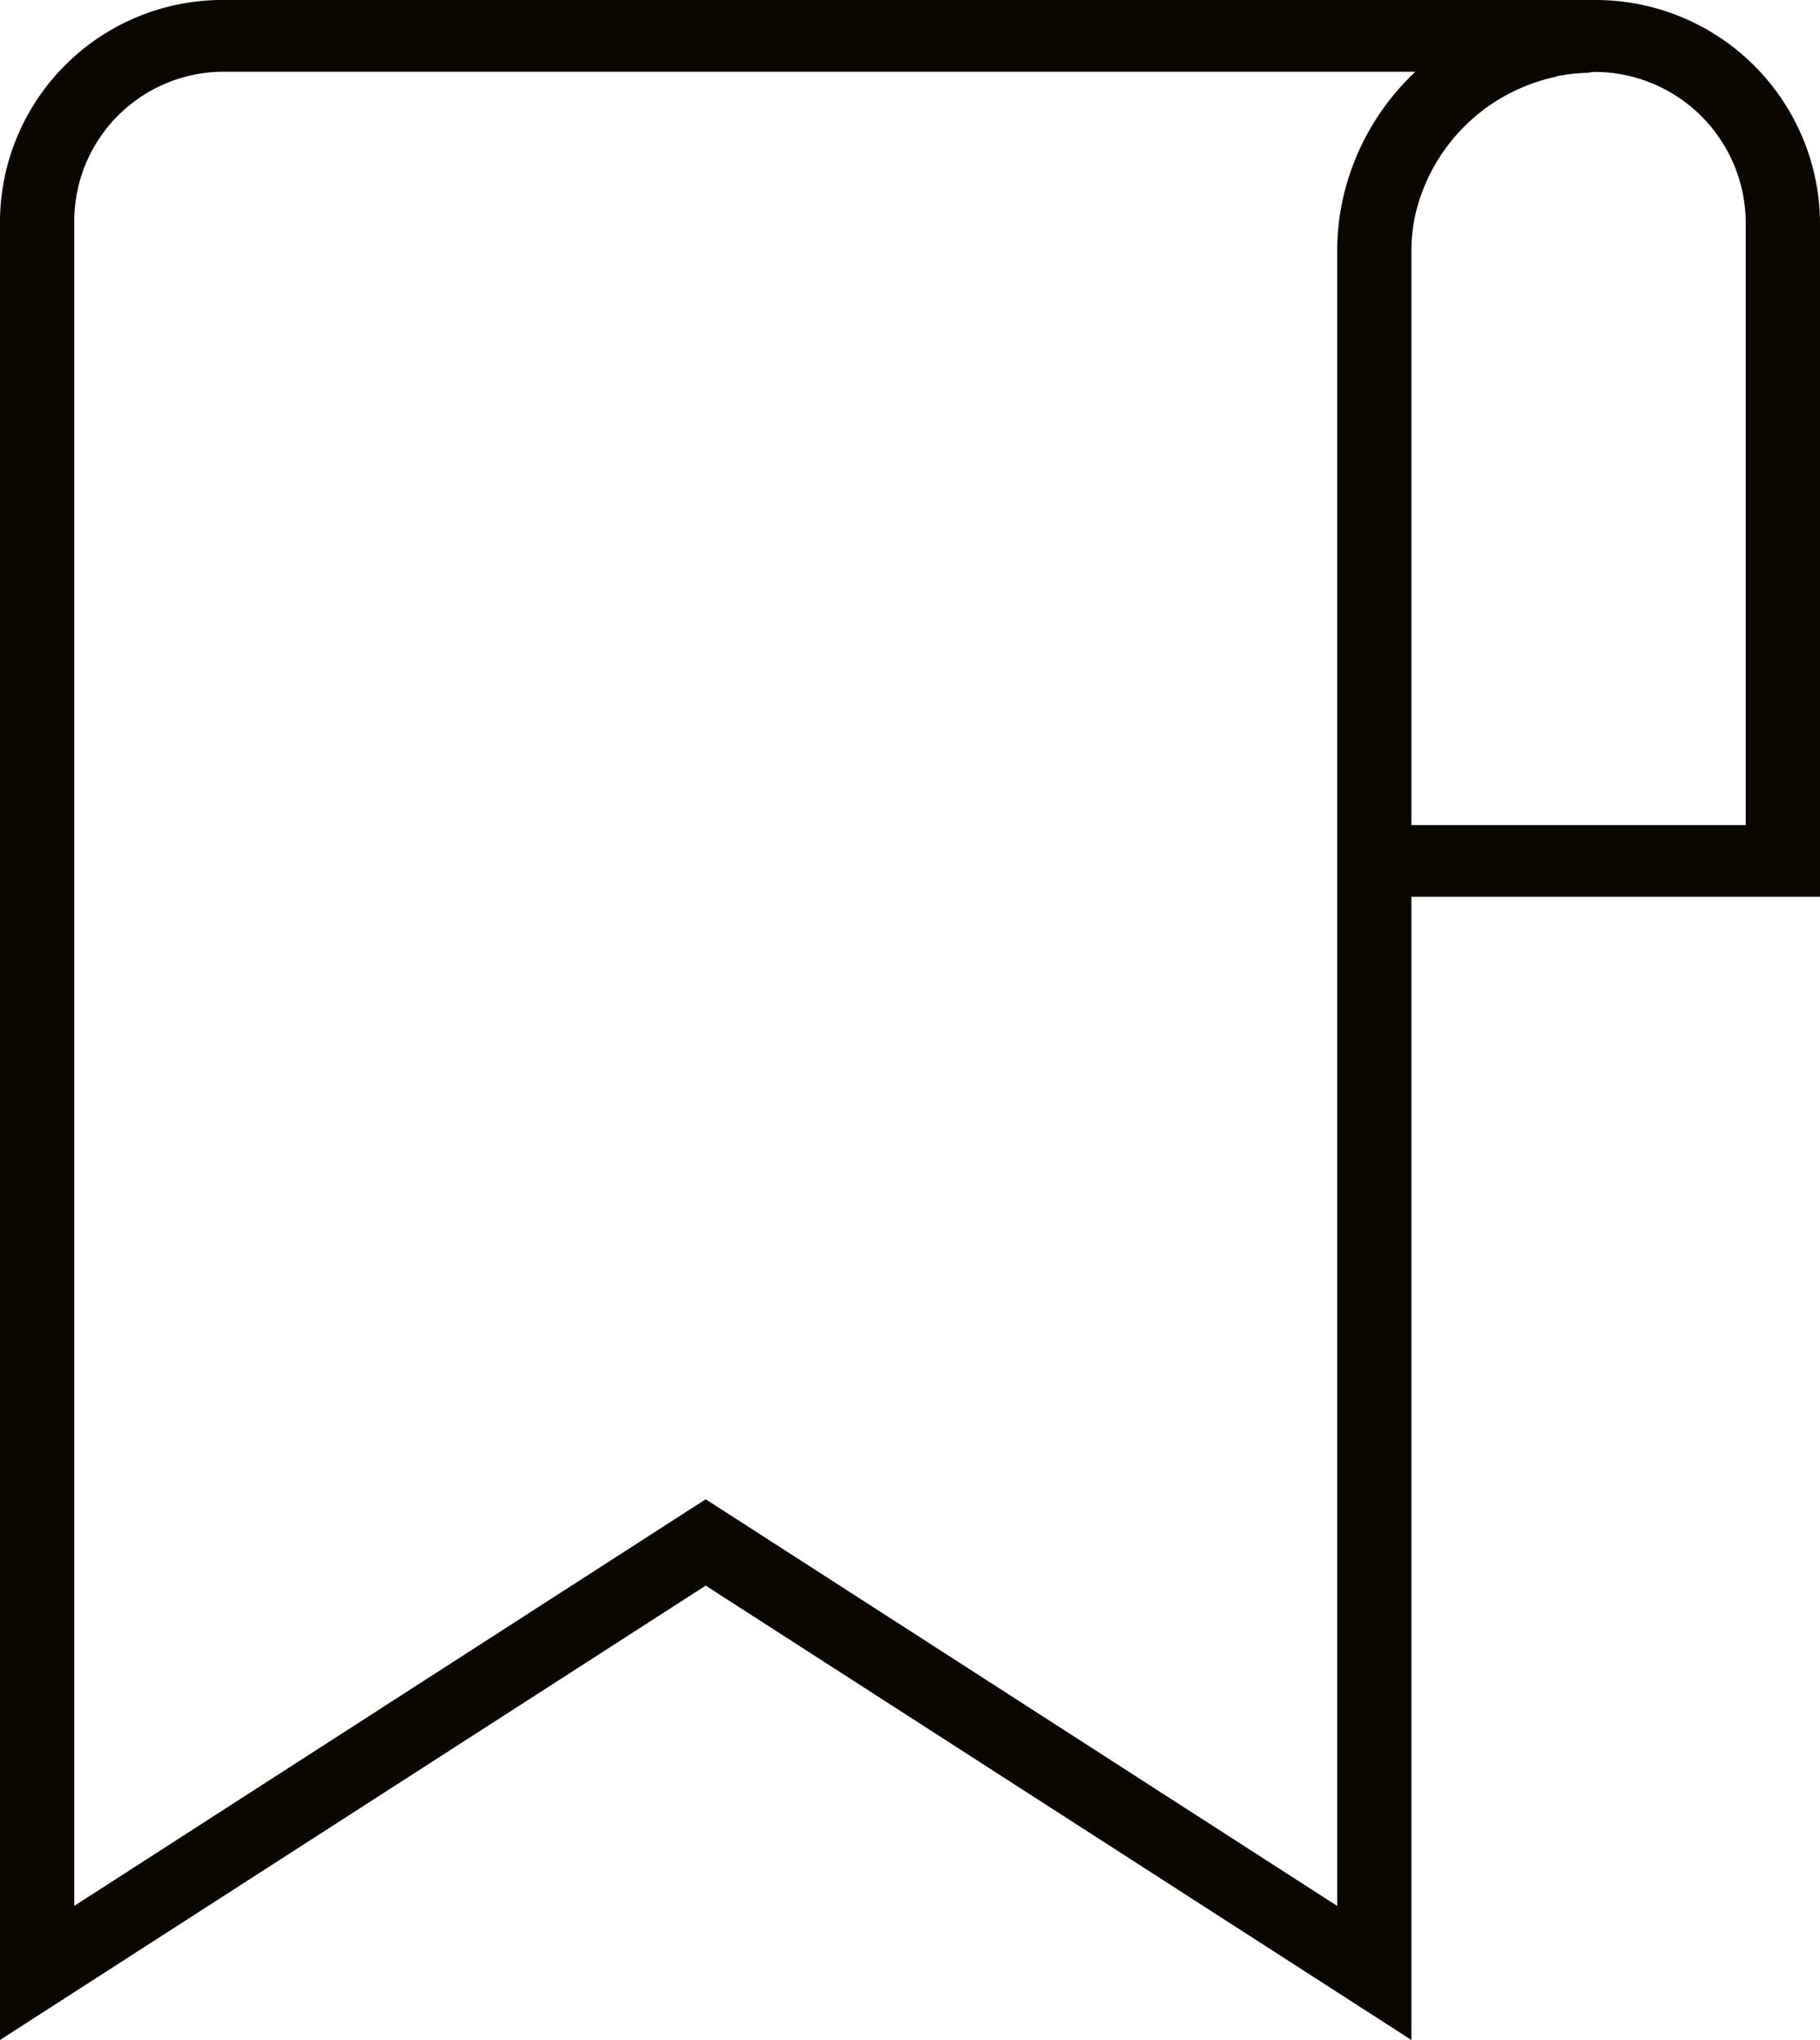 <svg xmlns="http://www.w3.org/2000/svg" width="21.46" height="24.052" viewBox="0 0 21.46 24.052">
    <path fill="#090702" d="M25.394 2.6A2.646 2.646 0 0 0 22.766 0H6.6a2.625 2.625 0 0 0-2.666 2.576v21.476l8.321-5.357 8.321 5.357V10.573h4.818zM19.7 22.471l-7.445-4.794-7.445 4.794V2.576A1.763 1.763 0 0 1 6.6.846h14.023a2.93 2.93 0 0 0-.861 1.527 2.887 2.887 0 0 0-.061.586v19.512zm4.818-12.743h-3.942V2.961a2.04 2.04 0 0 1 .044-.42 2.165 2.165 0 0 1 1.633-1.63c.016 0 .03-.011.046-.014a2.22 2.22 0 0 1 .33-.038c.036 0 .071-.01.108-.011A1.784 1.784 0 0 1 24.518 2.6v7.128z" transform="translate(-3.934)"/>
</svg>

